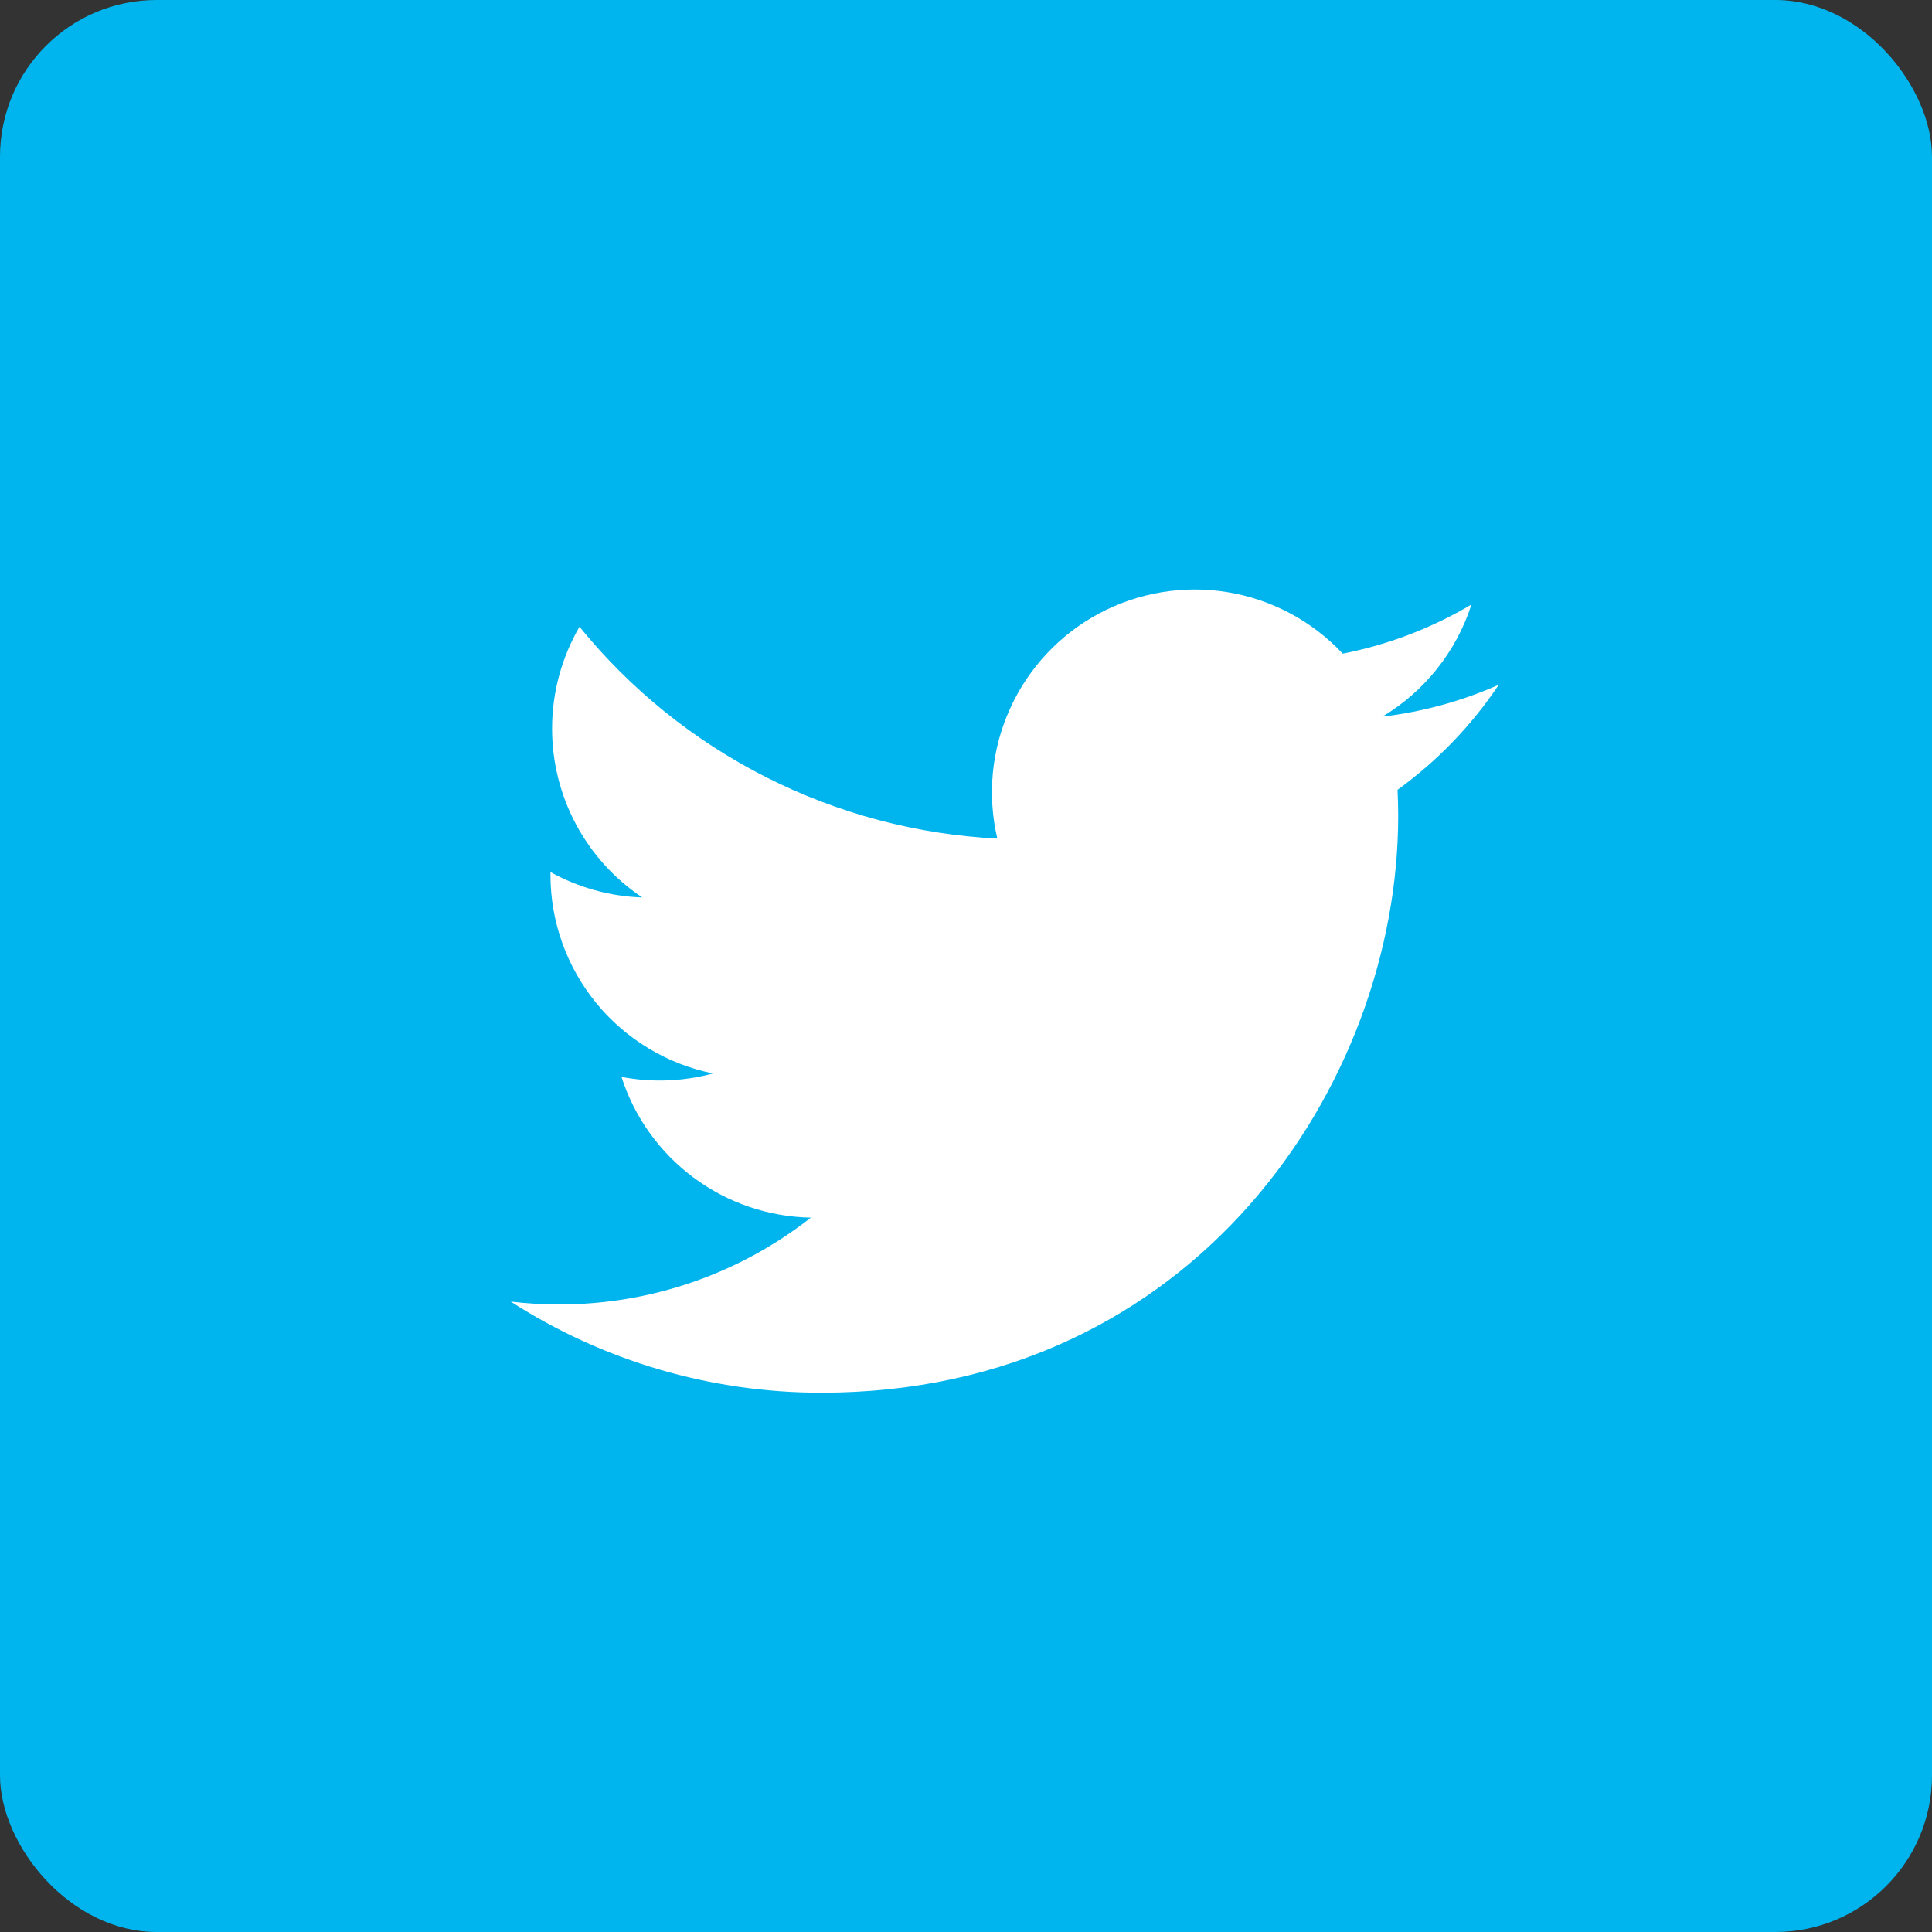 <svg width="37" height="37" viewBox="0 0 37 37" fill="none" xmlns="http://www.w3.org/2000/svg">
<rect x="0" y="0" width="37" height="37" fill="#333333" stroke="none"/>
<rect width="37" height="37" rx="3" fill="#00B5EE"/>
<path d="M28.702 13.114C28.007 13.422 27.259 13.631 26.473 13.725C27.284 13.24 27.891 12.476 28.18 11.577C27.418 12.029 26.584 12.348 25.715 12.518C25.13 11.894 24.356 11.48 23.512 11.341C22.668 11.202 21.802 11.346 21.048 11.749C20.294 12.153 19.694 12.794 19.342 13.574C18.989 14.353 18.904 15.227 19.1 16.06C17.556 15.982 16.046 15.581 14.668 14.882C13.289 14.184 12.073 13.203 11.098 12.003C10.765 12.578 10.573 13.245 10.573 13.955C10.573 14.594 10.73 15.223 11.031 15.787C11.333 16.351 11.768 16.832 12.3 17.187C11.684 17.167 11.081 17 10.542 16.701V16.751C10.541 17.647 10.852 18.516 11.419 19.21C11.987 19.904 12.777 20.38 13.656 20.558C13.084 20.712 12.484 20.735 11.902 20.624C12.15 21.395 12.633 22.07 13.284 22.553C13.934 23.037 14.719 23.304 15.529 23.319C14.154 24.399 12.456 24.984 10.707 24.982C10.398 24.982 10.088 24.964 9.781 24.927C11.555 26.069 13.621 26.674 15.731 26.672C22.872 26.672 26.777 20.757 26.777 15.627C26.777 15.46 26.772 15.292 26.765 15.125C27.524 14.576 28.18 13.896 28.701 13.117L28.702 13.114Z" fill="white"/>
</svg>
